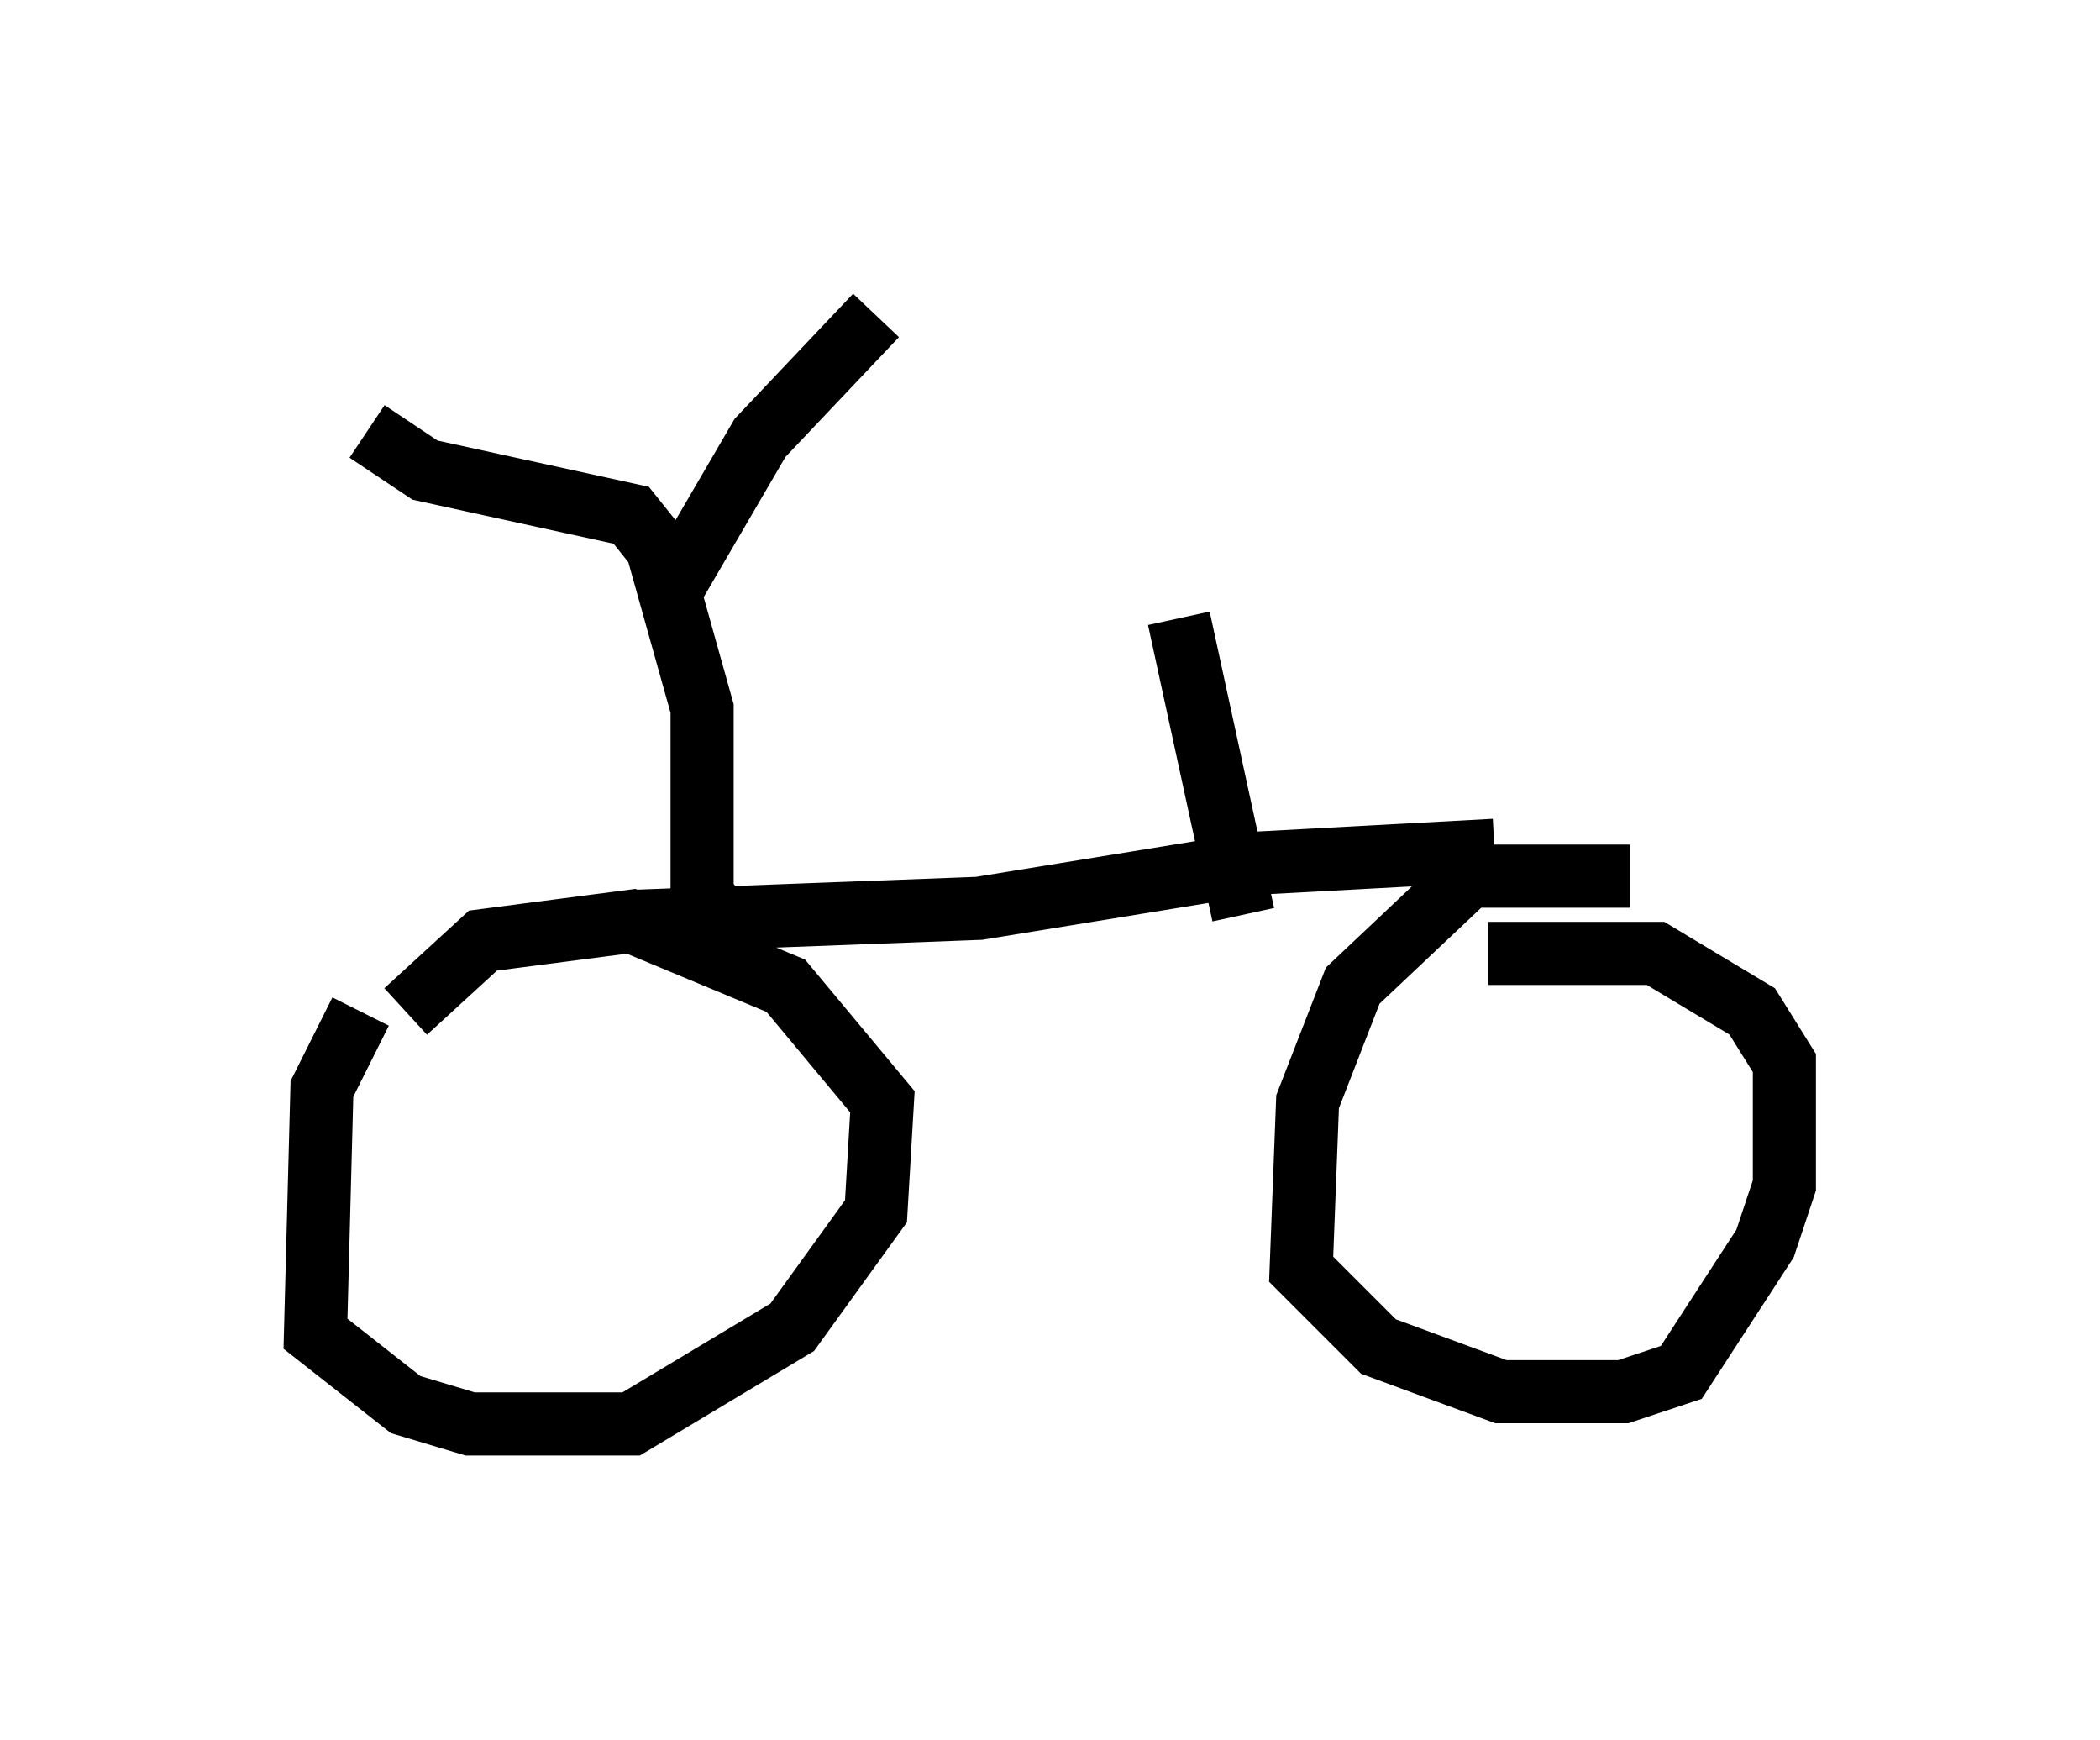 <?xml version="1.0" encoding="utf-8" ?>
<svg baseProfile="full" height="27.559" version="1.1" width="33.275" xmlns="http://www.w3.org/2000/svg" xmlns:ev="http://www.w3.org/2001/xml-events" xmlns:xlink="http://www.w3.org/1999/xlink"><defs /><rect fill="white" height="27.559" width="33.275" x="0" y="0" /><path d="M6.327, 15.617 m-0.613, 0.408 l-0.613, 1.225 -0.102, 3.879 l1.429, 1.123 1.021, 0.306 l2.552, 0.0 2.552, -1.531 l1.327, -1.838 0.102, -1.735 l-1.531, -1.838 -2.45, -1.021 l-2.348, 0.306 -1.225, 1.123 m19.396, -2.144 l-2.552, 0.0 -1.838, 1.735 l-0.715, 1.838 -0.102, 2.654 l1.225, 1.225 1.94, 0.715 l1.94, 0.0 0.919, -0.306 l1.327, -2.042 0.306, -0.919 l0.0, -1.94 -0.51, -0.817 l-1.531, -0.919 -2.654, 0.0 m-13.475, -0.51 l5.41, -0.204 4.39, -0.715 l3.777, -0.204 m-12.046, 1.327 l-0.51, -0.613 0.0, -2.96 l-0.715, -2.552 -0.408, -0.51 l-3.267, -0.715 -0.919, -0.613 m4.798, 2.552 l1.429, -2.45 1.838, -1.94 m5.819, 9.494 l-1.021, -4.696 " fill="none" stroke="black" stroke-width="1" /></svg>